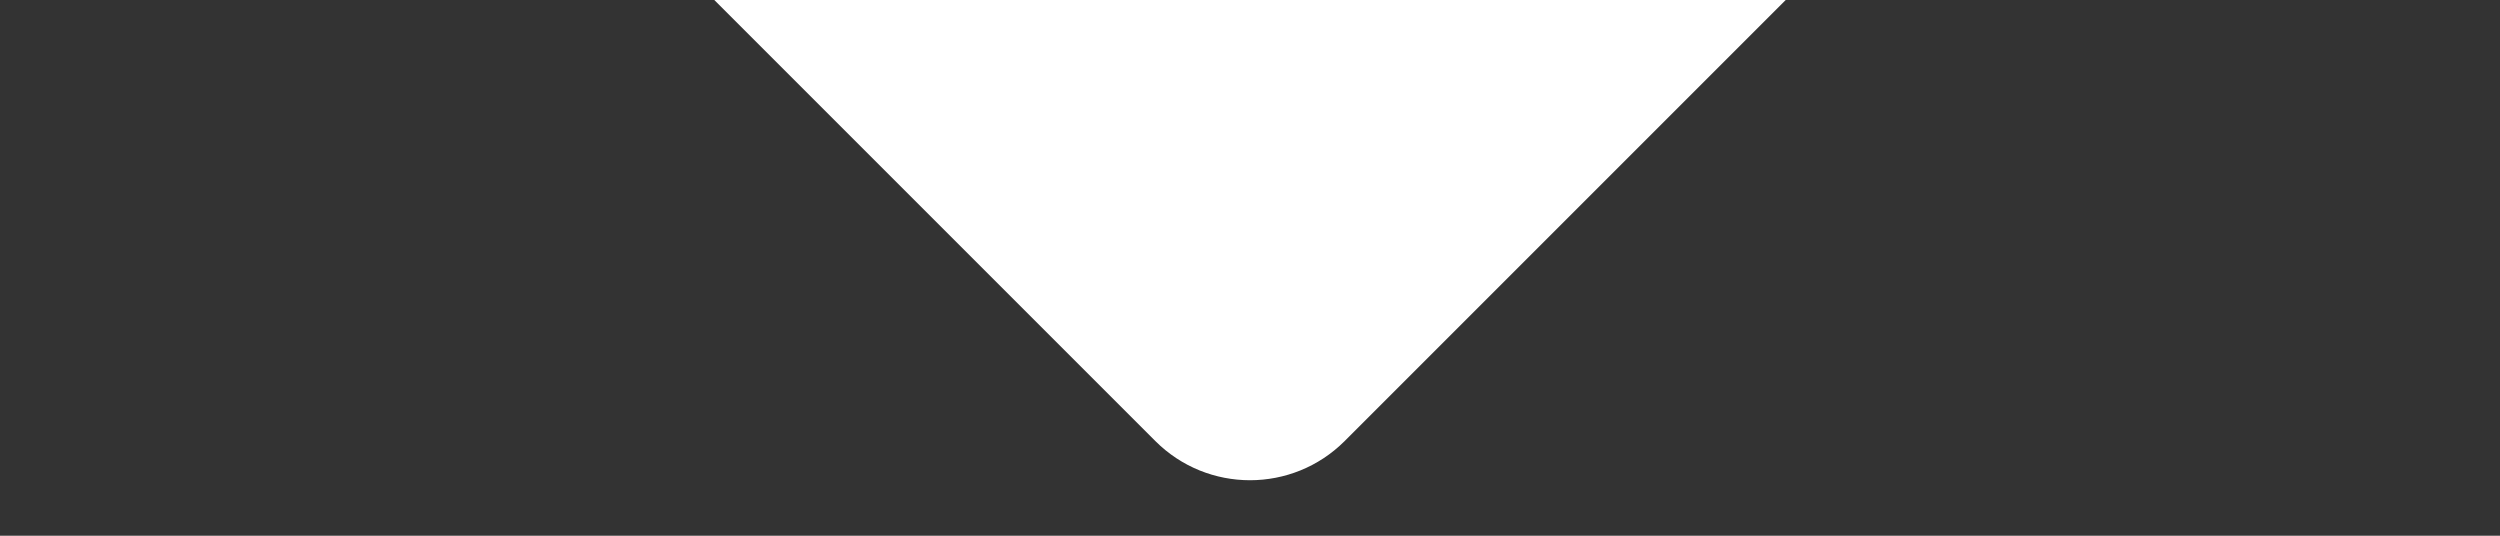 <svg width="56" height="12" viewBox="0 0 56 12" fill="none" xmlns="http://www.w3.org/2000/svg">
<rect x="0" y="0" width="56" height="12" fill="#333333" stroke="none"/>
<path d="M25.879 9.879C27.05 11.05 28.95 11.05 30.121 9.879L40 -9.53674e-07L16 -9.53674e-07L25.879 9.879Z" fill="white"/>
</svg>
